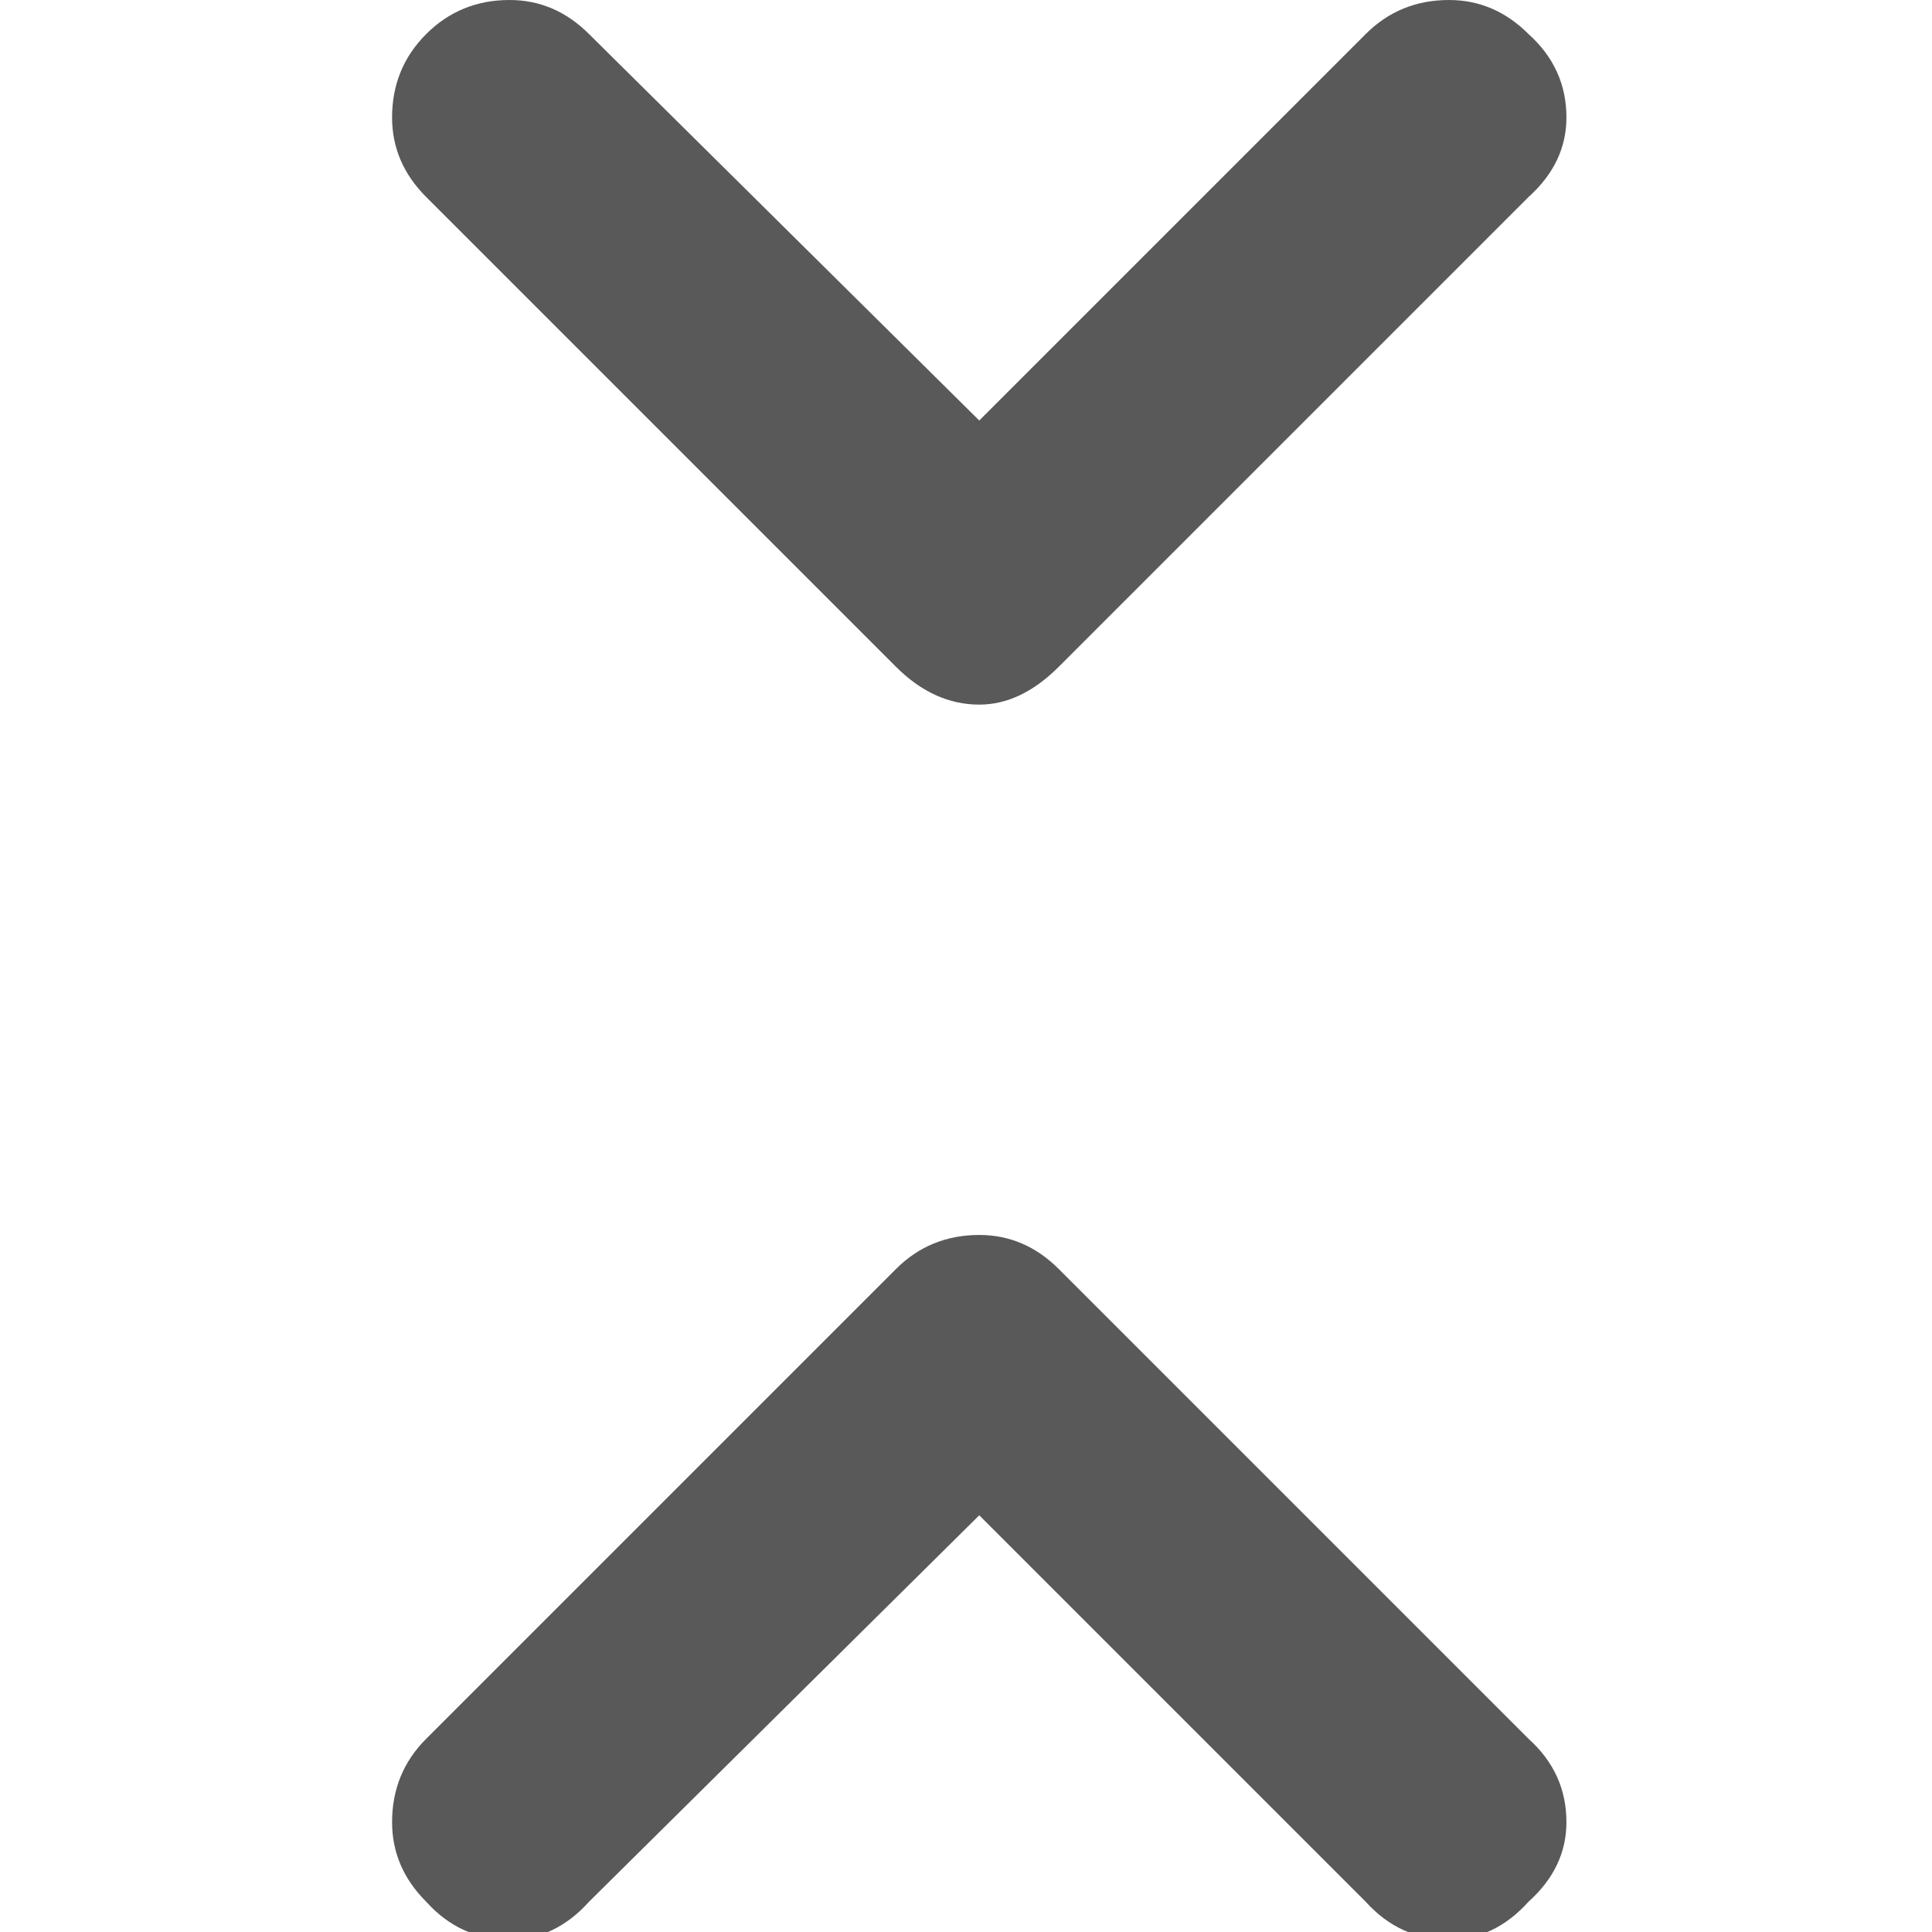 <svg xmlns="http://www.w3.org/2000/svg" version="1.1" xmlns:xlink="http://www.w3.org/1999/xlink" viewBox="0 0 510 510" preserveAspectRatio="xMidYMid">
                    <defs><style>.cls-1{fill:#595959;}</style></defs>
                    <title>collapse</title>
                    <g id="Layer_2" data-name="Layer 2"><g id="collapse">
                    <path class="cls-1" d="M360.5 9q9-9 22-9 12 0 21 9 10 9 10 22 0 12-10 21l-124 124q-10 10-21 10-12 0-22-10l-124-124q-9-9-9-21 0-13 9-22t22-9q12 0 21 9l103 102zm-205 493q-9 10-21 10-13 0-22-10-9-9-9-21 0-13 9-22l124-124q9-9 22-9 12 0 21 9l124 124q10 9 10 22 0 12-10 21-9 10-21 10-13 0-22-10l-102-102z"></path>
                    </g></g>
                    </svg>